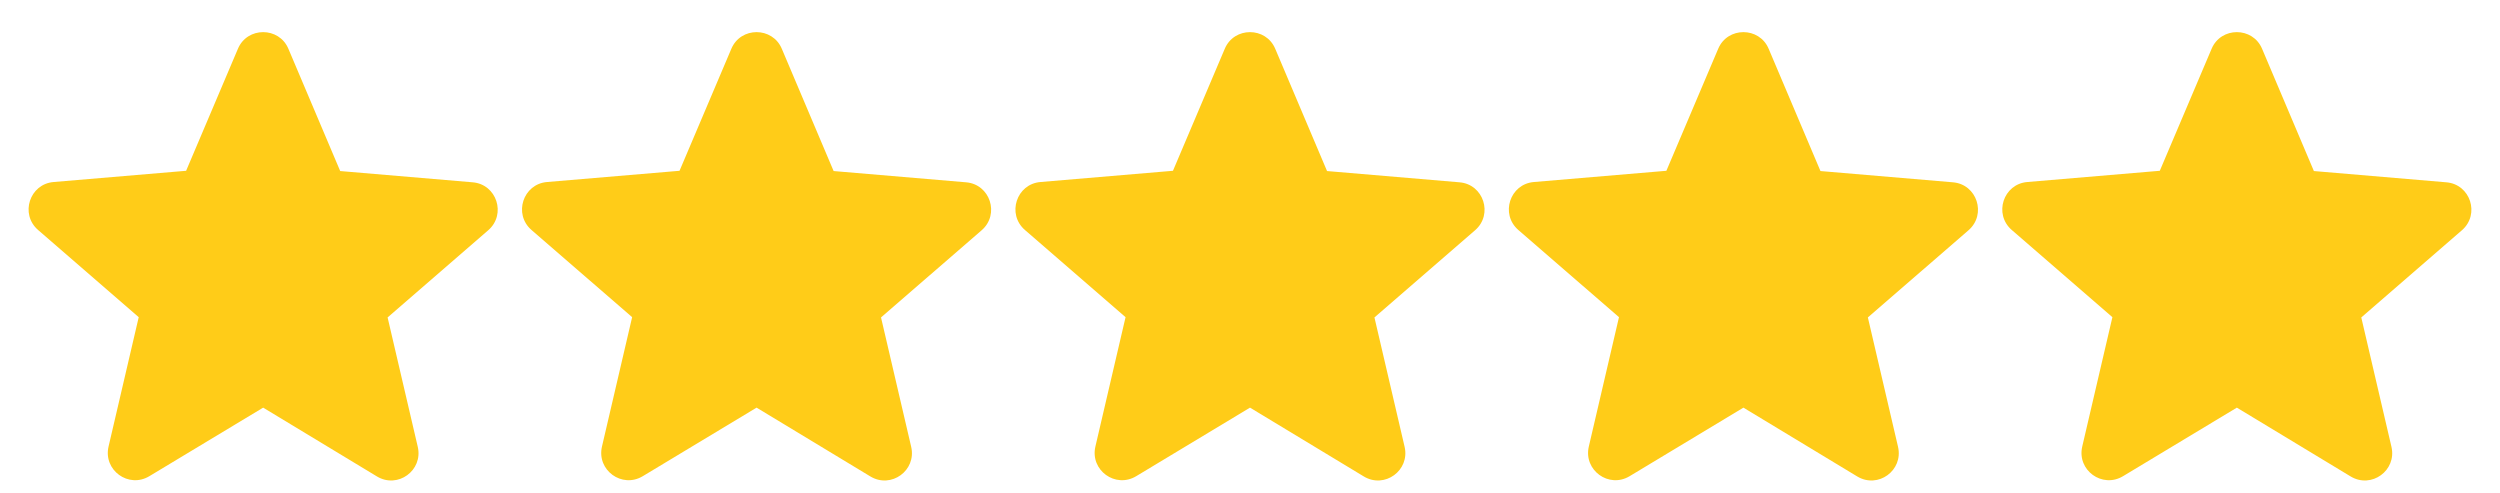 <svg width="76" height="15" viewBox="0 0 76 15"  xmlns="http://www.w3.org/2000/svg">
<path d="M8 12.392L11.458 14.483C12.092 14.867 12.867 14.3 12.7 13.583L11.783 9.65L14.842 7C15.4 6.517 15.1 5.6 14.367 5.542L10.342 5.2L8.767 1.483C8.483 0.808 7.517 0.808 7.233 1.483L5.658 5.192L1.633 5.533C0.9 5.592 0.6 6.508 1.158 6.992L4.217 9.642L3.3 13.575C3.133 14.292 3.908 14.858 4.542 14.475L8 12.392Z" fill="#ffcc18"/>
<path d="M23 12.392L26.458 14.483C27.092 14.867 27.867 14.3 27.7 13.583L26.783 9.65L29.842 7C30.4 6.517 30.1 5.6 29.367 5.542L25.342 5.2L23.767 1.483C23.483 0.808 22.517 0.808 22.233 1.483L20.658 5.192L16.633 5.533C15.9 5.592 15.6 6.508 16.158 6.992L19.217 9.642L18.3 13.575C18.133 14.292 18.908 14.858 19.542 14.475L23 12.392Z" fill="#ffcc18"/>
<path d="M38 12.392L41.458 14.483C42.092 14.867 42.867 14.3 42.7 13.583L41.783 9.65L44.842 7C45.4 6.517 45.1 5.6 44.367 5.542L40.342 5.2L38.767 1.483C38.483 0.808 37.517 0.808 37.233 1.483L35.658 5.192L31.633 5.533C30.9 5.592 30.6 6.508 31.158 6.992L34.217 9.642L33.3 13.575C33.133 14.292 33.908 14.858 34.542 14.475L38 12.392Z" fill="#ffcc18"/>
<path d="M53 12.392L56.458 14.483C57.092 14.867 57.867 14.3 57.7 13.583L56.783 9.65L59.842 7C60.4 6.517 60.1 5.6 59.367 5.542L55.342 5.2L53.767 1.483C53.483 0.808 52.517 0.808 52.233 1.483L50.658 5.192L46.633 5.533C45.9 5.592 45.6 6.508 46.158 6.992L49.217 9.642L48.3 13.575C48.133 14.292 48.908 14.858 49.542 14.475L53 12.392Z" fill="#ffcc18"/>
<path d="M68 12.392L71.458 14.483C72.092 14.867 72.867 14.3 72.7 13.583L71.783 9.65L74.842 7C75.4 6.517 75.1 5.6 74.367 5.542L70.342 5.2L68.767 1.483C68.483 0.808 67.517 0.808 67.233 1.483L65.658 5.192L61.633 5.533C60.9 5.592 60.6 6.508 61.158 6.992L64.217 9.642L63.3 13.575C63.133 14.292 63.908 14.858 64.542 14.475L68 12.392Z" fill="#ffcc18"/>
</svg>
